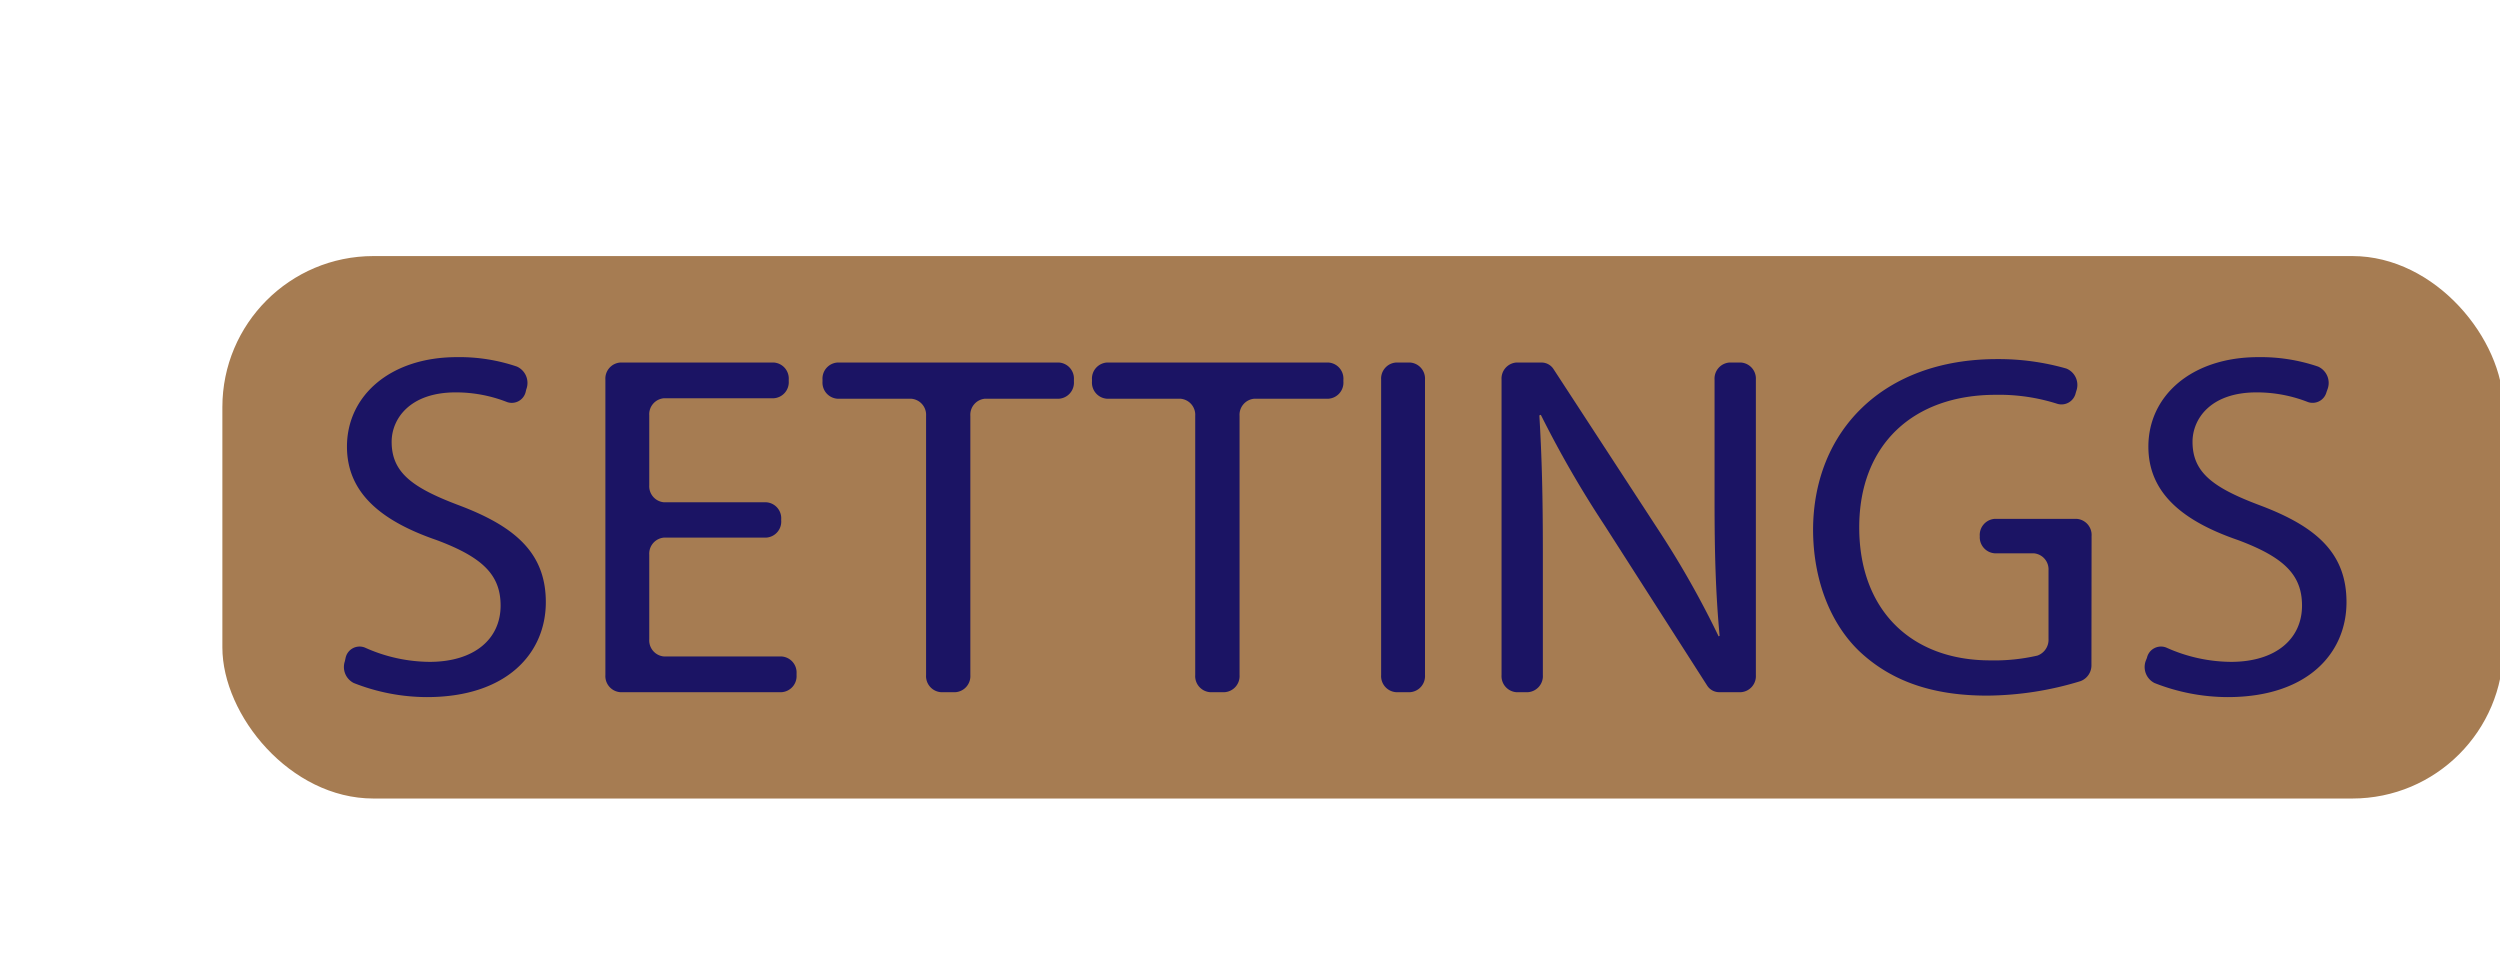 <svg id="Layer_1" data-name="Layer 1" xmlns="http://www.w3.org/2000/svg" width="371" height="144" viewBox="0 0 371 144"><defs><style>.cls-1{fill:#a67c52;}.cls-2{fill:#1b1464;}</style></defs><title>settingknap</title><rect class="cls-1" x="33" y="38" width="338.5" height="80.5" rx="22.42" ry="22.42"/><path class="cls-2" d="M51.29,97.61a2.12,2.12,0,0,1,2.88-1.5,23.71,23.71,0,0,0,9.58,2.11c6.66,0,10.54-3.41,10.54-8.35,0-4.57-2.69-7.18-9.49-9.72-8.22-2.83-13.31-7-13.31-13.87C51.49,58.66,58,53,67.79,53a26.43,26.43,0,0,1,8.92,1.4,2.66,2.66,0,0,1,1.39,3.38L78,58.2a2.12,2.12,0,0,1-2.74,1.47,20.74,20.74,0,0,0-7.64-1.44c-6.88,0-9.5,4-9.5,7.33,0,4.57,3.07,6.82,10,9.43C76.61,78.19,81,82.18,81,89.36c0,7.55-5.76,14.09-17.65,14.09a29.73,29.73,0,0,1-10.85-2.09,2.66,2.66,0,0,1-1.32-3.24Z"/><path class="cls-2" d="M113.73,79.78H98.55a2.39,2.39,0,0,0-2.2,2.54V94.88a2.39,2.39,0,0,0,2.2,2.54H116a2.39,2.39,0,0,1,2.21,2.54v.22a2.39,2.39,0,0,1-2.21,2.54H92.05a2.39,2.39,0,0,1-2.21-2.54V56.34a2.39,2.39,0,0,1,2.21-2.54h22.8a2.39,2.39,0,0,1,2.2,2.54v.22a2.39,2.39,0,0,1-2.2,2.54H98.55a2.38,2.38,0,0,0-2.2,2.54V72a2.39,2.39,0,0,0,2.2,2.54h15.18a2.38,2.38,0,0,1,2.2,2.54v.14A2.38,2.38,0,0,1,113.73,79.78Z"/><path class="cls-2" d="M135.18,59.17H124.27a2.39,2.39,0,0,1-2.21-2.54v-.29a2.39,2.39,0,0,1,2.21-2.54h32.89a2.39,2.39,0,0,1,2.21,2.54v.29a2.39,2.39,0,0,1-2.21,2.54h-11A2.39,2.39,0,0,0,144,61.71v38.47a2.39,2.39,0,0,1-2.2,2.54h-2.17a2.39,2.39,0,0,1-2.2-2.54V61.71A2.39,2.39,0,0,0,135.18,59.17Z"/><path class="cls-2" d="M175.17,59.17H164.26a2.39,2.39,0,0,1-2.21-2.54v-.29a2.39,2.39,0,0,1,2.21-2.54h32.89a2.39,2.39,0,0,1,2.21,2.54v.29a2.39,2.39,0,0,1-2.21,2.54h-11a2.39,2.39,0,0,0-2.2,2.54v38.47a2.39,2.39,0,0,1-2.21,2.54h-2.16a2.39,2.39,0,0,1-2.21-2.54V61.71A2.39,2.39,0,0,0,175.17,59.17Z"/><path class="cls-2" d="M211.47,56.34v43.84a2.39,2.39,0,0,1-2.21,2.54h-2.09a2.39,2.39,0,0,1-2.21-2.54V56.34a2.39,2.39,0,0,1,2.21-2.54h2.09A2.39,2.39,0,0,1,211.47,56.34Z"/><path class="cls-2" d="M222.83,100.18V56.34A2.39,2.39,0,0,1,225,53.8h3.79a2.12,2.12,0,0,1,1.77,1l15.48,23.74a137.07,137.07,0,0,1,9,15.89l.15-.07c-.6-6.53-.75-12.48-.75-20.1V56.34a2.39,2.39,0,0,1,2.21-2.54h1.72a2.39,2.39,0,0,1,2.2,2.54v43.84a2.39,2.39,0,0,1-2.2,2.54h-3.27a2.12,2.12,0,0,1-1.77-1L238.08,77.9a156.74,156.74,0,0,1-9.42-16.34l-.22.08c.37,6.17.52,12,.52,20.18v18.36a2.39,2.39,0,0,1-2.2,2.54H225A2.39,2.39,0,0,1,222.83,100.18Z"/><path class="cls-2" d="M310.37,98.62a2.51,2.51,0,0,1-1.62,2.46,48.18,48.18,0,0,1-13.85,2.15c-7.63,0-13.91-1.89-18.84-6.46-4.34-4.07-7-10.6-7-18.22.07-14.59,10.39-25.26,27.29-25.26a36.59,36.59,0,0,1,10.29,1.4A2.62,2.62,0,0,1,308.13,58l-.1.34a2.16,2.16,0,0,1-2.71,1.59,28.42,28.42,0,0,0-9.15-1.34c-12.26,0-20.26,7.4-20.26,19.67S283.61,98,295.35,98a28.44,28.44,0,0,0,7-.71A2.49,2.49,0,0,0,304,94.81V84.65a2.39,2.39,0,0,0-2.21-2.54H296a2.39,2.39,0,0,1-2.2-2.54h0A2.39,2.39,0,0,1,296,77h12.19a2.39,2.39,0,0,1,2.2,2.55Z"/><path class="cls-2" d="M318.61,97.61a2.13,2.13,0,0,1,2.89-1.5,23.71,23.71,0,0,0,9.58,2.11c6.65,0,10.54-3.41,10.54-8.35,0-4.57-2.69-7.18-9.49-9.72-8.23-2.83-13.31-7-13.31-13.87,0-7.62,6.5-13.28,16.3-13.28A26.32,26.32,0,0,1,344,54.4a2.66,2.66,0,0,1,1.4,3.38l-.15.42a2.13,2.13,0,0,1-2.74,1.47,20.75,20.75,0,0,0-7.65-1.44c-6.88,0-9.49,4-9.49,7.33,0,4.57,3.06,6.82,10,9.43,8.52,3.2,12.85,7.19,12.85,14.37,0,7.55-5.75,14.09-17.64,14.09a29.73,29.73,0,0,1-10.85-2.09,2.66,2.66,0,0,1-1.32-3.24Z"/></svg>
